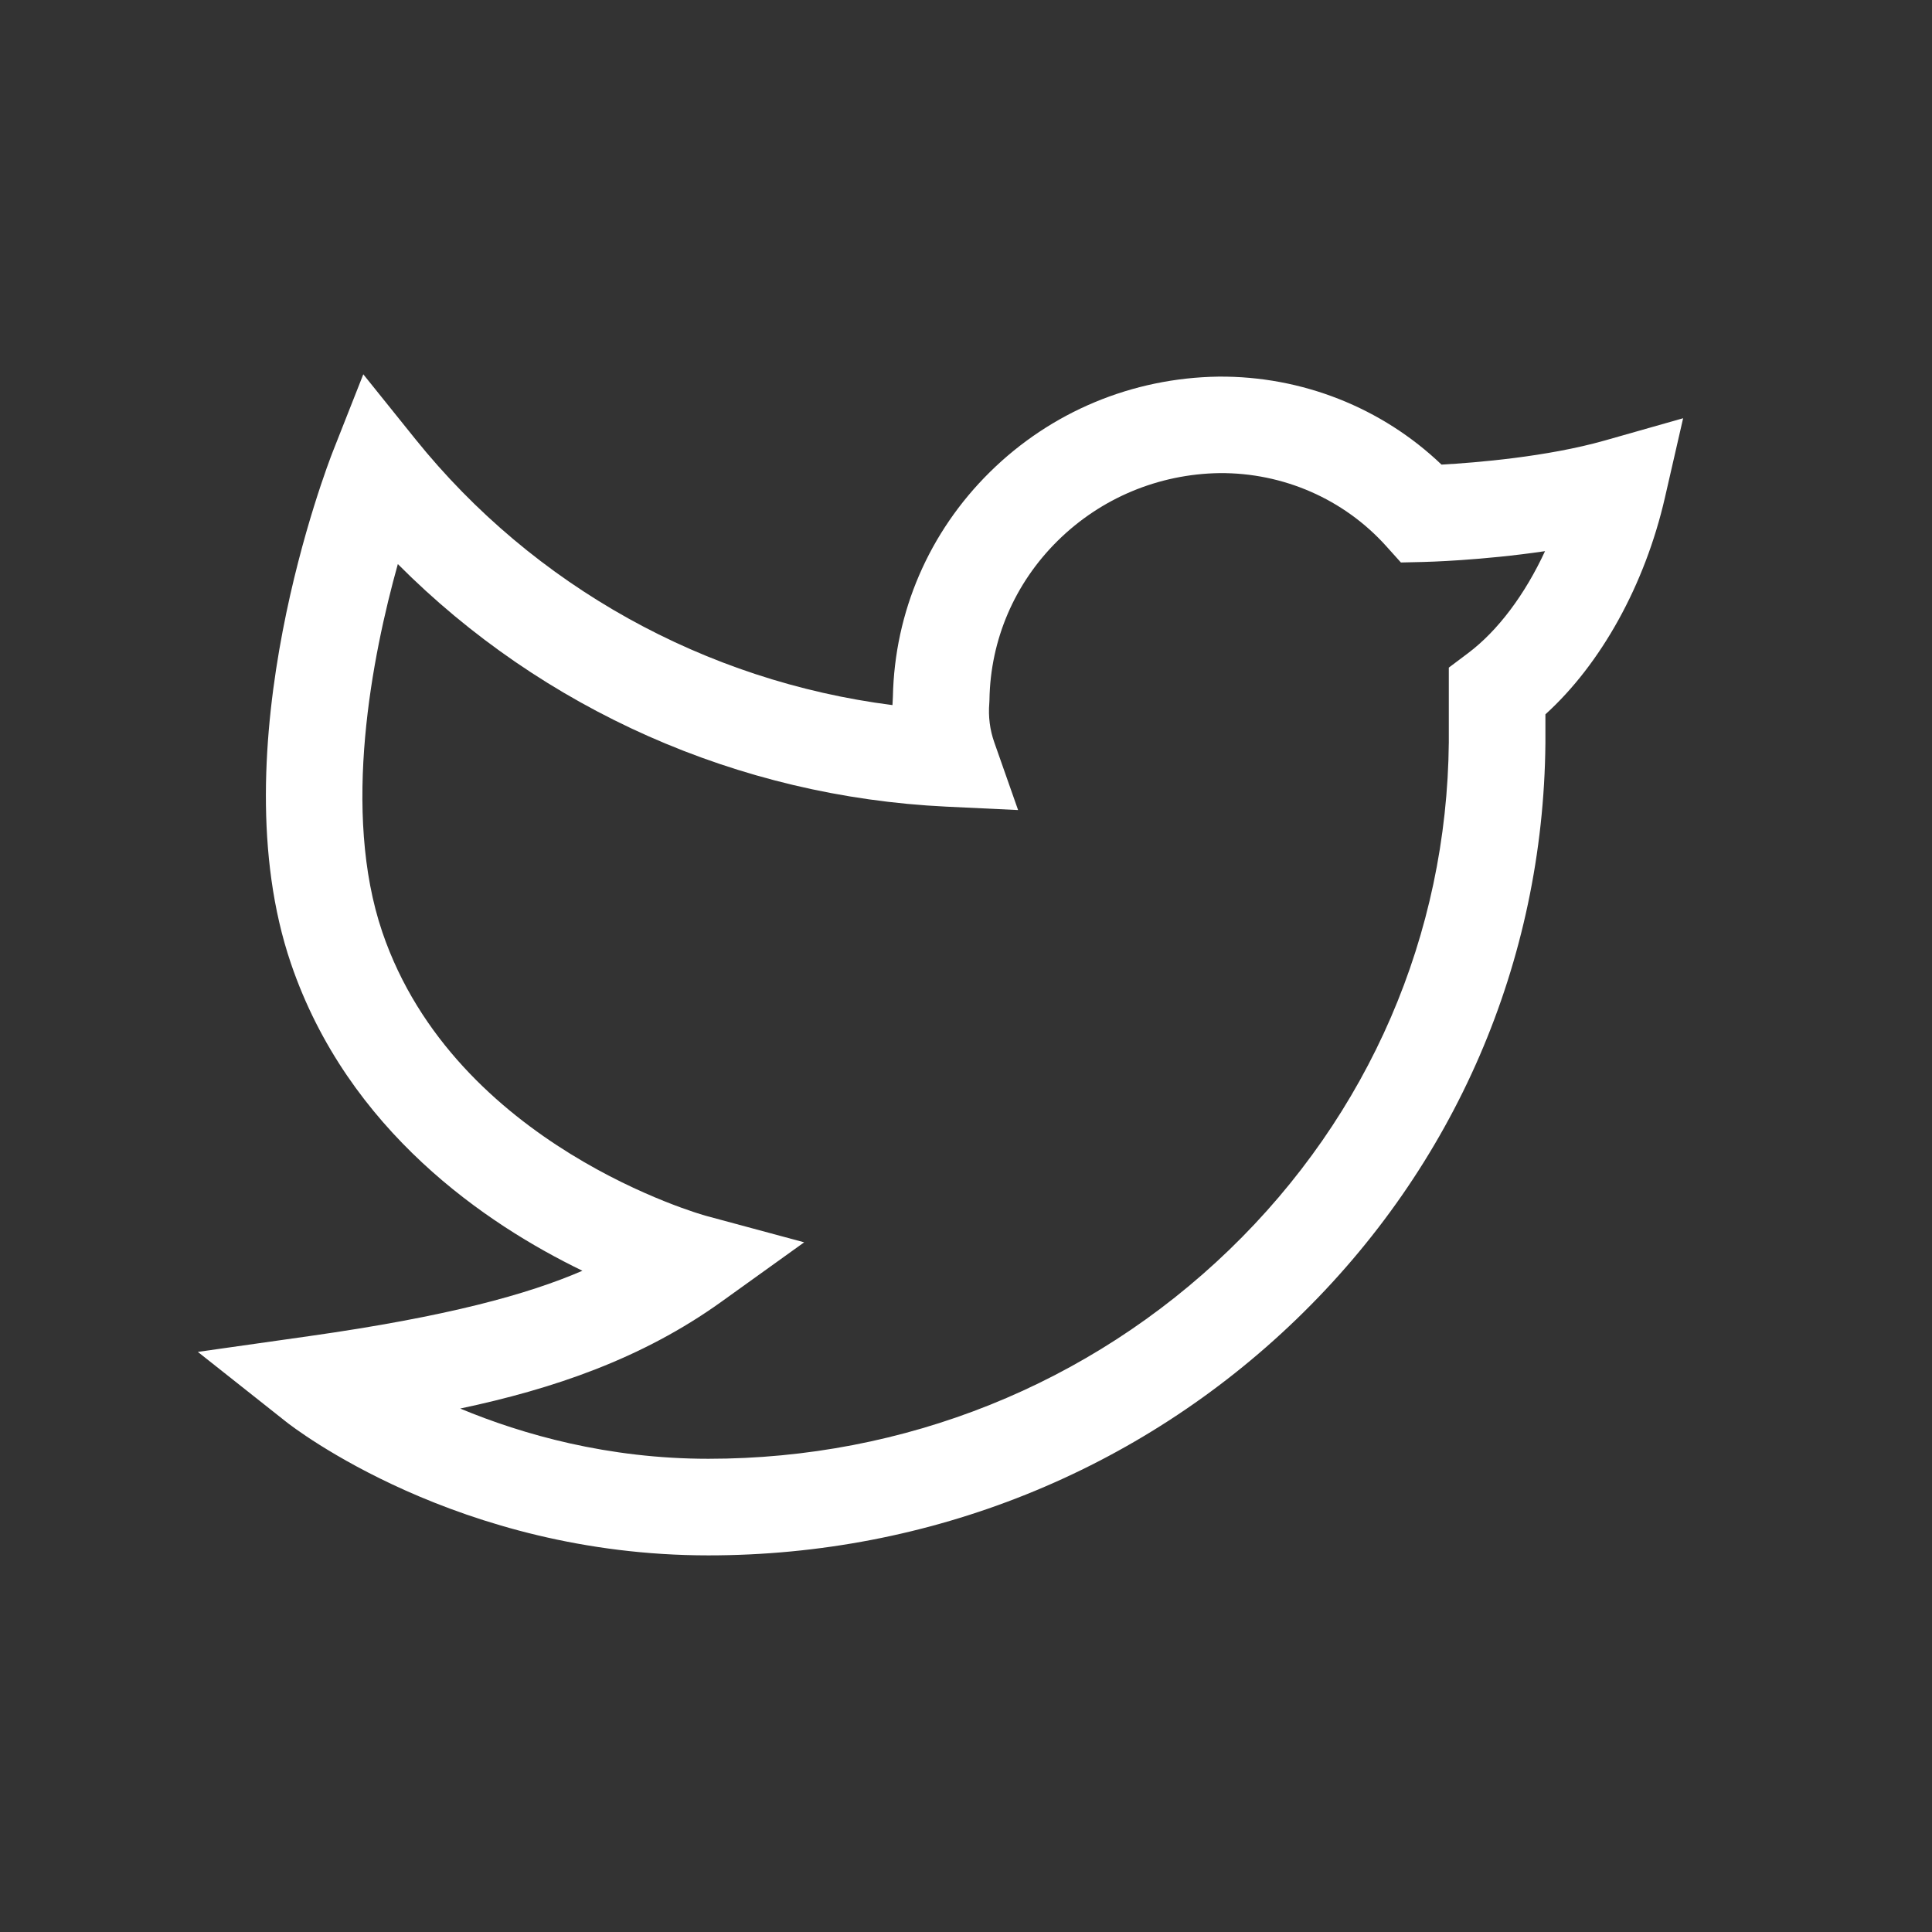 <?xml version="1.0" encoding="utf-8"?>
<!-- Generator: Adobe Illustrator 25.1.0, SVG Export Plug-In . SVG Version: 6.00 Build 0)  -->
<svg version="1.1" id="Ebene_1" xmlns="http://www.w3.org/2000/svg" xmlns:xlink="http://www.w3.org/1999/xlink" x="0px" y="0px"
	 viewBox="0 0 500 500" style="enable-background:new 0 0 500 500;" xml:space="preserve">
<rect x="0" y="0" width="500" height="500" fill="#333333" stroke="none"/>
<style type="text/css">
	.st0{fill:#FFFFFF;}
	.st1{fill:#FF4664;}
	.st2{fill:#46B4B4;}
	.st3{fill:#785FFF;}
	.st4{fill:none;stroke:#785FFF;stroke-width:25;stroke-miterlimit:10;}
	.st5{fill:none;stroke:#785FFF;stroke-width:26.175;stroke-miterlimit:10;}
</style>
<path class="st0" d="M415.28,114.01c-14.92,4.23-33.31,5.73-42.22,6.23c-15.39-14.72-36.11-22.95-57.74-22.77
	c-22.33,0.33-43.33,9.1-59.14,24.7c-15.75,15.54-24.66,36.19-25.1,58.17c-0.05,0.71-0.09,1.43-0.11,2.14
	c-48.47-6.19-92.84-30.77-123.47-68.84L94.02,96.87l-7.89,20.01c-1.22,3.11-29.78,76.74-10.86,132.4
	c14.77,43.44,50.7,67.61,75.46,79.59c-14.11,6.1-34.89,11.84-70.68,16.91l-28.85,4.09l22.85,18.09
	c1.78,1.41,44.41,34.57,109.27,34.57c57.29,0,111.33-21.69,152.15-61.07c41.06-39.61,63.96-92.58,64.48-149.12
	c0.01-1.27,0.01-2.54,0-3.81v-3.66c14.39-13.05,25.75-33.5,30.92-56.05l4.72-20.58L415.28,114.01z M379.94,169.03l-4.99,3.75v15.82
	l0,0.13c0.01,1.11,0.01,2.24,0,3.37c-0.46,49.8-20.65,96.45-56.84,131.37c-36.14,34.86-84.01,54.06-134.79,54.06
	c-26.01,0-48.05-6.27-64.22-13c24.09-5.1,47.03-12.87,67.61-27.65l21.41-15.37l-25.44-6.86c-0.65-0.17-64.91-18.08-83.74-73.43
	c-10.6-31.19-2.61-71.51,4.02-95.24c37.45,37.62,88.08,60.22,141.97,62.78l18.55,0.88l-6.16-17.52c-1.15-3.25-1.58-6.68-1.29-10.17
	l0.04-0.84c0.24-15.54,6.51-30.16,17.67-41.17c11.2-11.05,26.1-17.26,41.87-17.5c16.51-0.13,32.19,6.74,43.11,18.87l3.83,4.26
	l5.73-0.13c0.85-0.02,15.09-0.37,31.57-2.8C394.69,153.79,387.7,163.2,379.94,169.03z"/>
</svg>
